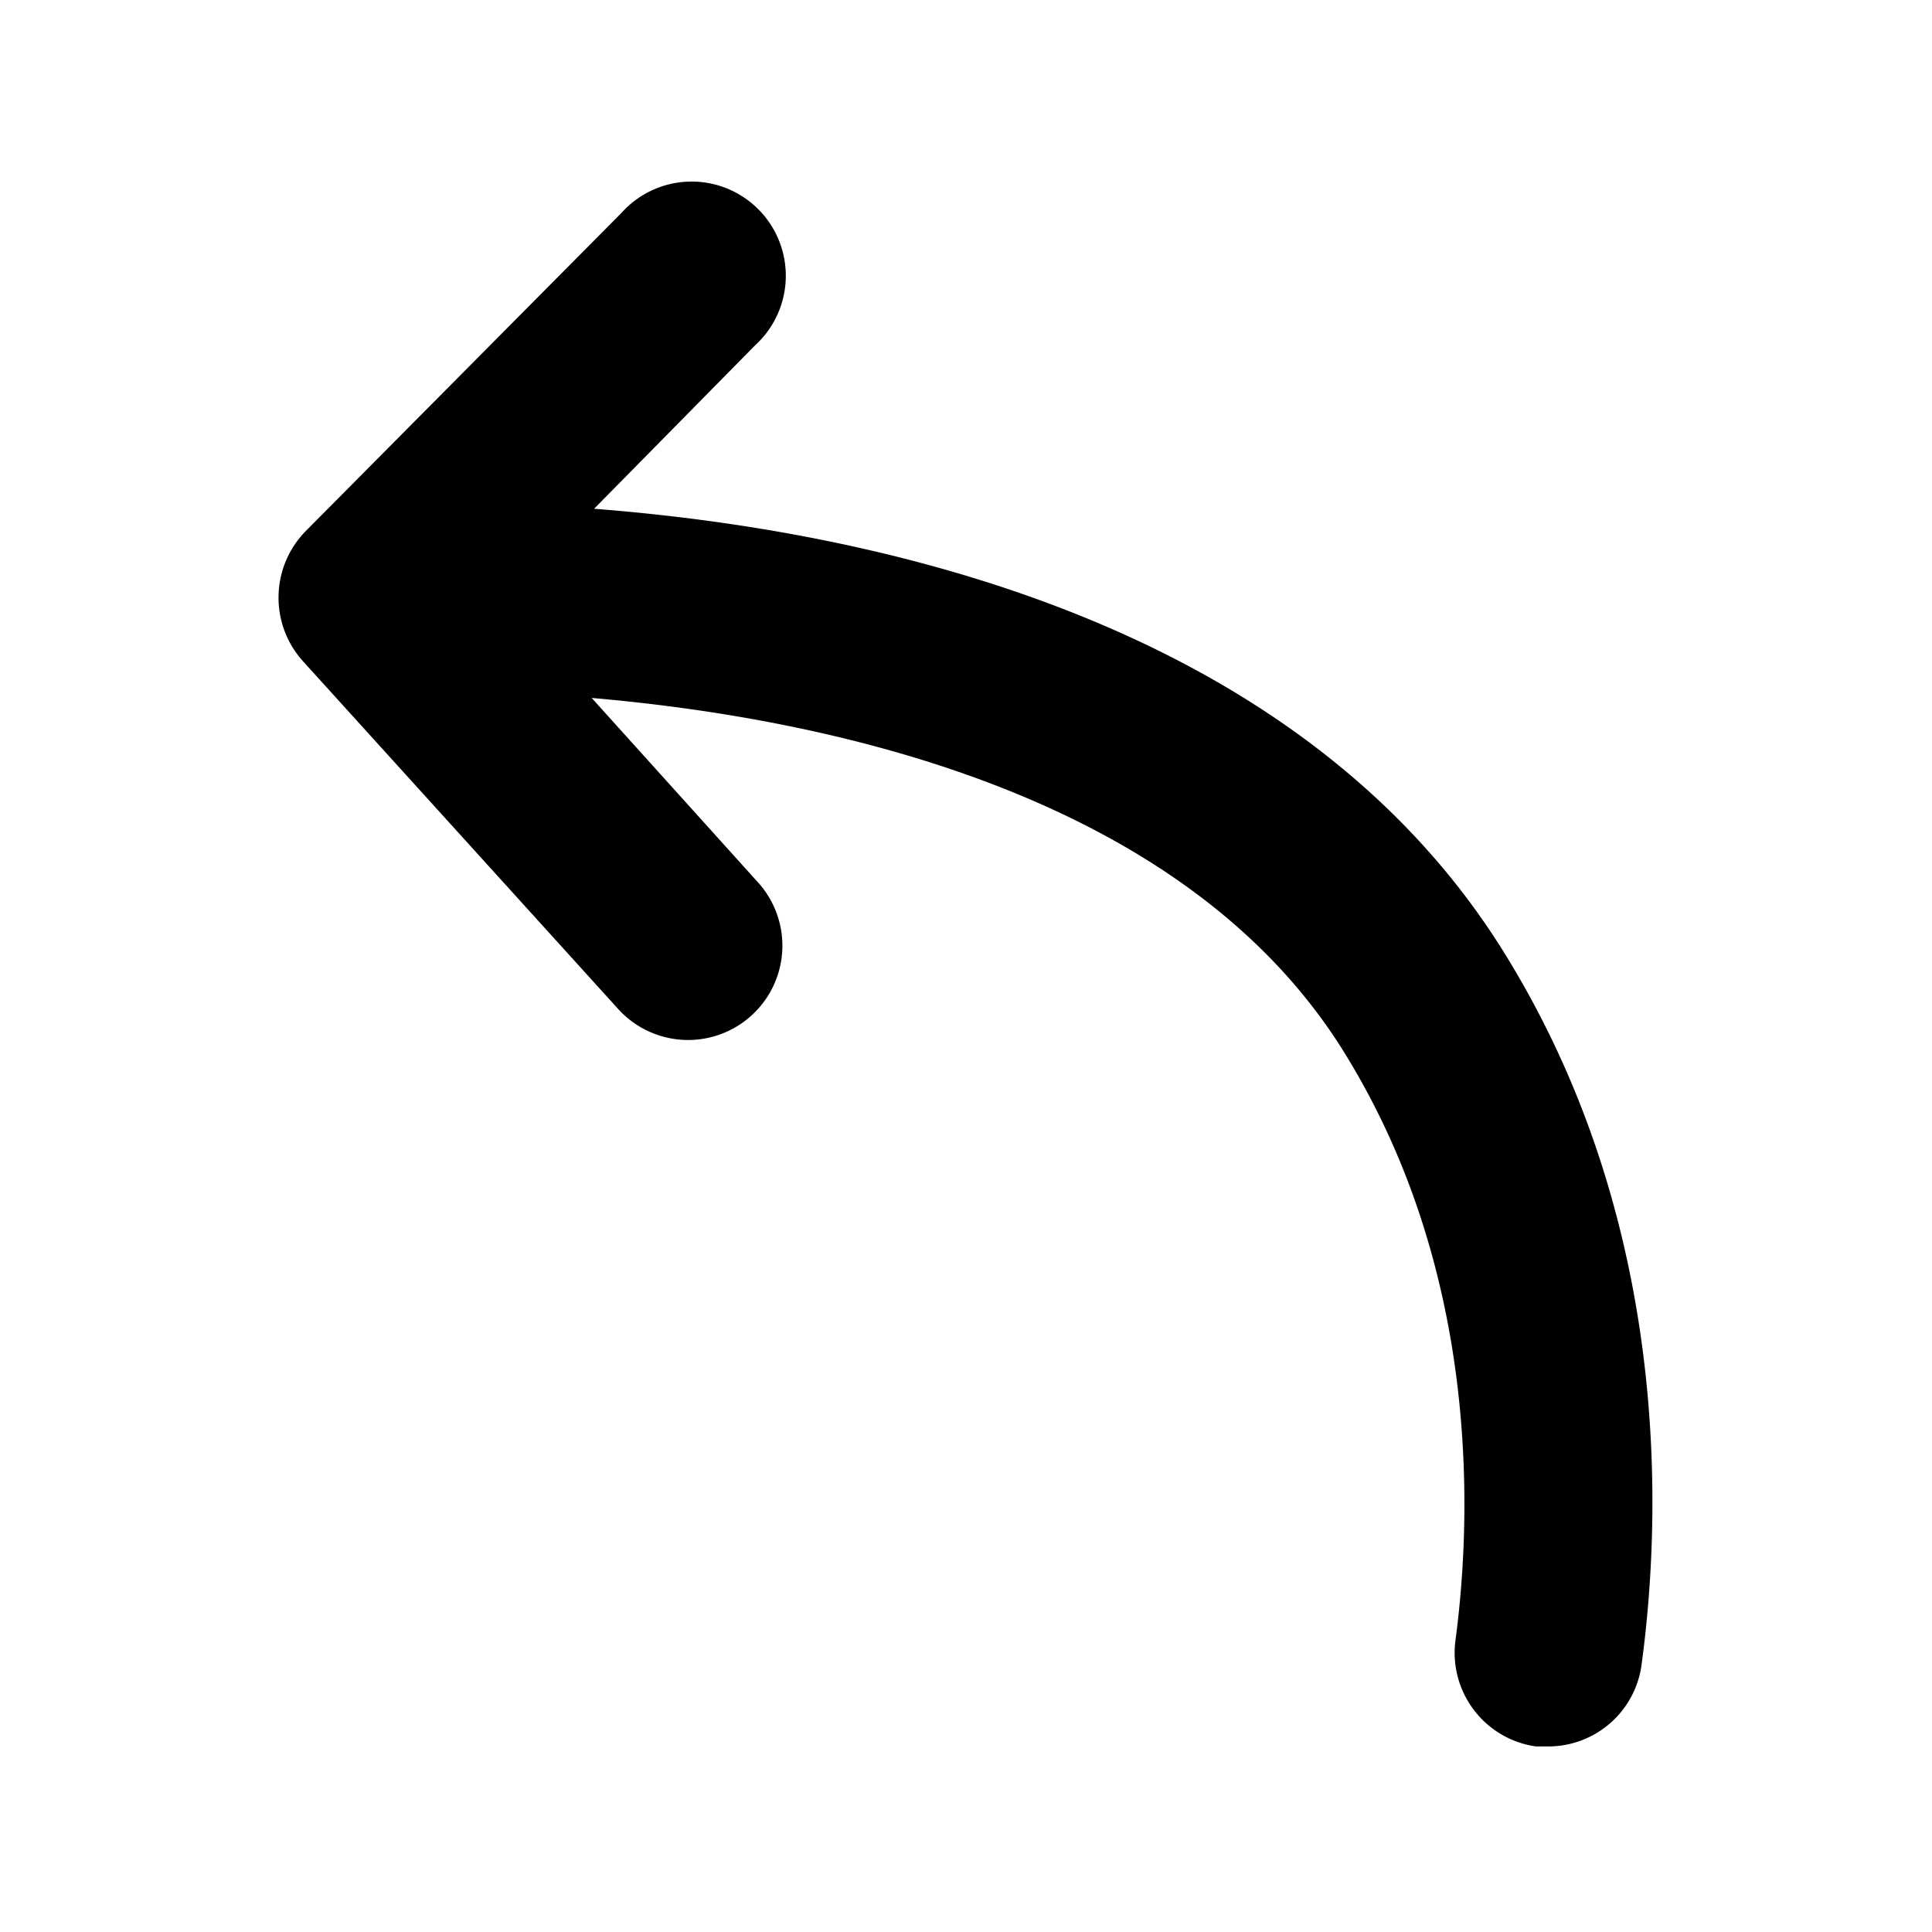 <svg id="Layer_1" data-name="Layer 1" xmlns="http://www.w3.org/2000/svg" viewBox="0 0 48 48" width="48" height="48"><title>undo</title><g class="nc-icon-wrapper" fill="#000000"><path d="M37.29 23.54c-5.14-8.13-15.57-10.36-22.53-10.9l4-4.06a2.34 2.34 0 1 0-3.32-3.29l-7.84 7.9a2.36 2.36 0 0 0-.08 3.23l7.84 8.65a2.34 2.34 0 1 0 3.47-3.15l-4.13-4.58c5.87.51 14.62 2.36 18.63 8.7 3.43 5.45 3.25 11.56 2.83 14.72a2.35 2.35 0 0 0 2 2.63h.3a2.34 2.34 0 0 0 2.32-2c.52-3.81.73-11.15-3.49-17.85z"/></g></svg>